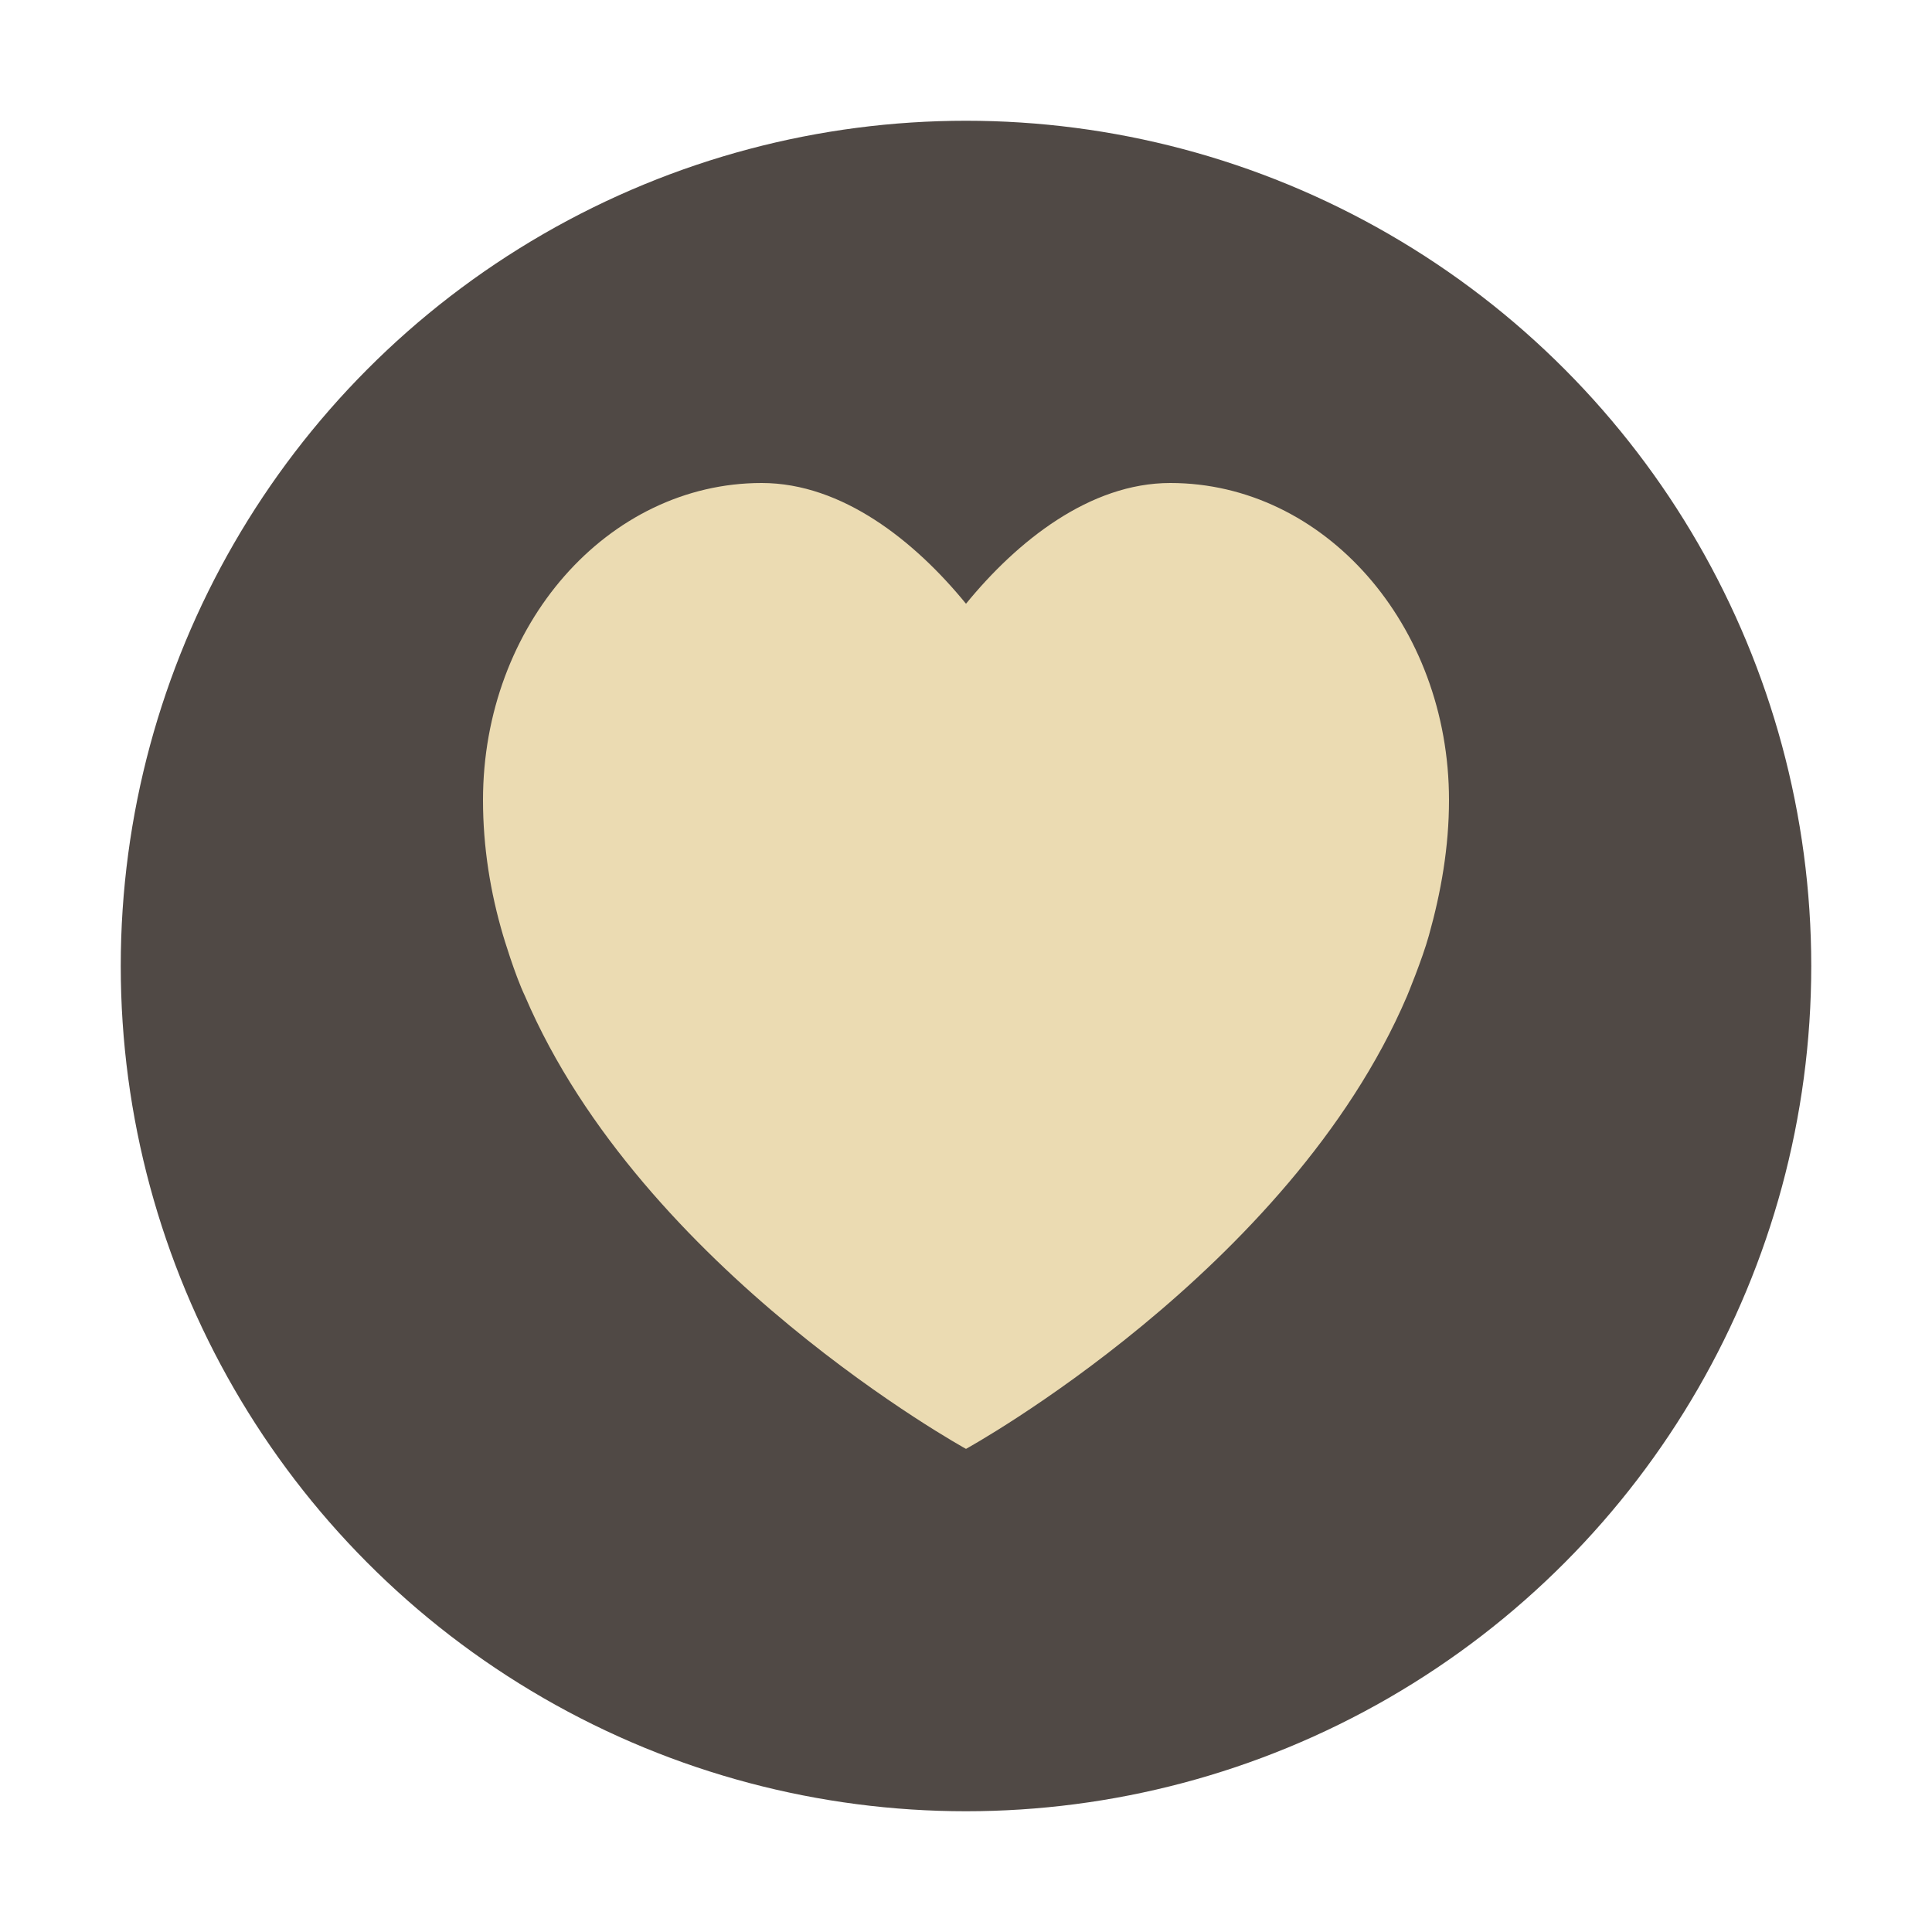 <svg width="16" height="16" version="1.1" xmlns="http://www.w3.org/2000/svg">
  <circle cx="8" cy="8" r="7" fill="#504945"/>
  <path d="m9.692 4c-0.668 0-1.27 0.483-1.692 1-0.422-0.517-1.024-1-1.692-1-1.275 0-2.308 1.176-2.308 2.626 0 0.39 0.061 0.765 0.167 1.123 0 0 0.096 0.323 0.181 0.501 0.973 2.275 3.652 3.749 3.652 3.749s2.679-1.475 3.652-3.749c0 0 0.126-0.303 0.181-0.501 0.101-0.36 0.167-0.733 0.167-1.123 0-1.451-1.033-2.626-2.308-2.626z" fill="#ebdbb2"/>
</svg>

